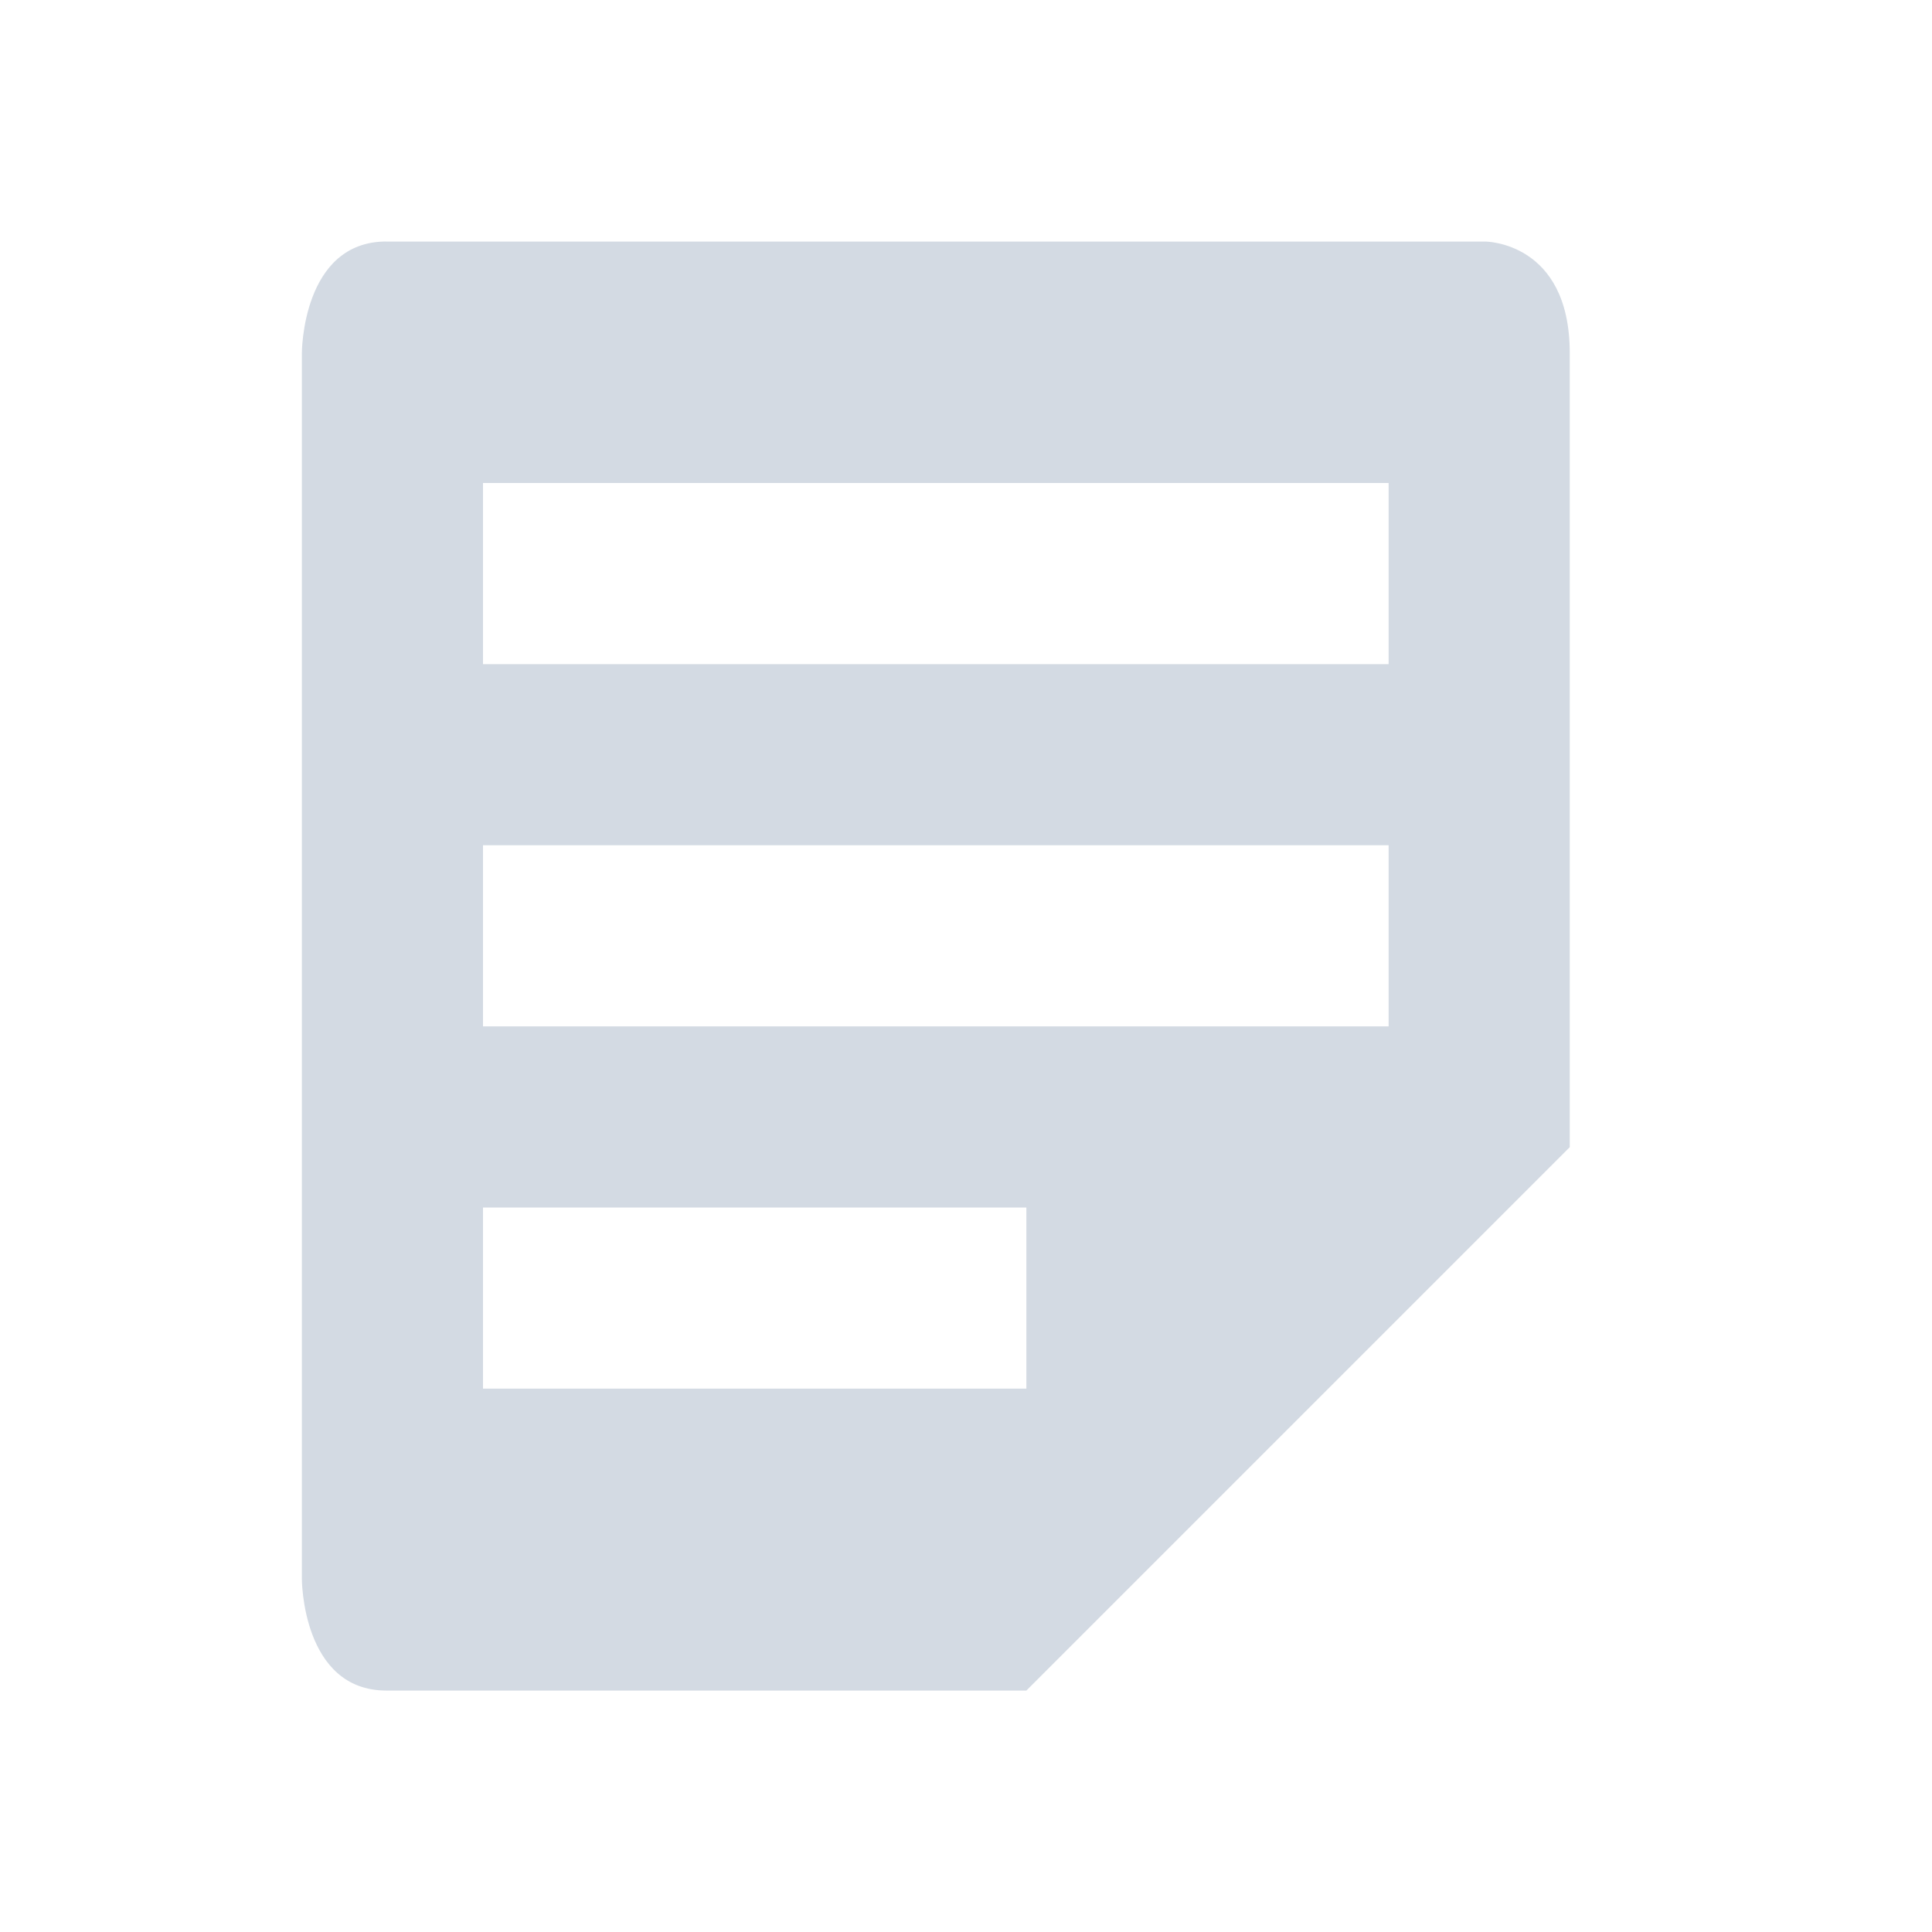 <?xml version="1.0" encoding="UTF-8"?>
<svg width="32" height="32" version="1.1" xmlns="http://www.w3.org/2000/svg">
 <g id="22-22-knotes">
  <path d="m32 10h22v22h-22v-22z" opacity=".001"/>
  <path d="m36.934 13c-0.933 0-0.934 1.23-0.934 1.23v13.539s2.54e-4 1.23 0.934 1.23h7.066l6-6v-8.77c0-1.231-0.934-1.23-0.934-1.23zm1.066 3h10v2h-10zm0 4h10v2h-10zm0 4h6v2h-6z" fill="#d3dae3"/>
 </g>
 <g id="knotes">
  <path d="m0-1e-6h32v32h-32v-32z" opacity=".001"/>
  <path d="m6.4 4c-1.4 0-1.4 1.846-1.4 1.846v20.309s3.806e-4 1.846 1.4 1.846h10.6l9-9v-13.154c0-1.846-1.4-1.846-1.4-1.846h-18.199zm1.6 4h15v3h-15v-3zm0 6h15v3h-15v-3zm0 6h9v3h-9v-3z" fill="#d3dae3"/>
 </g>
</svg>
